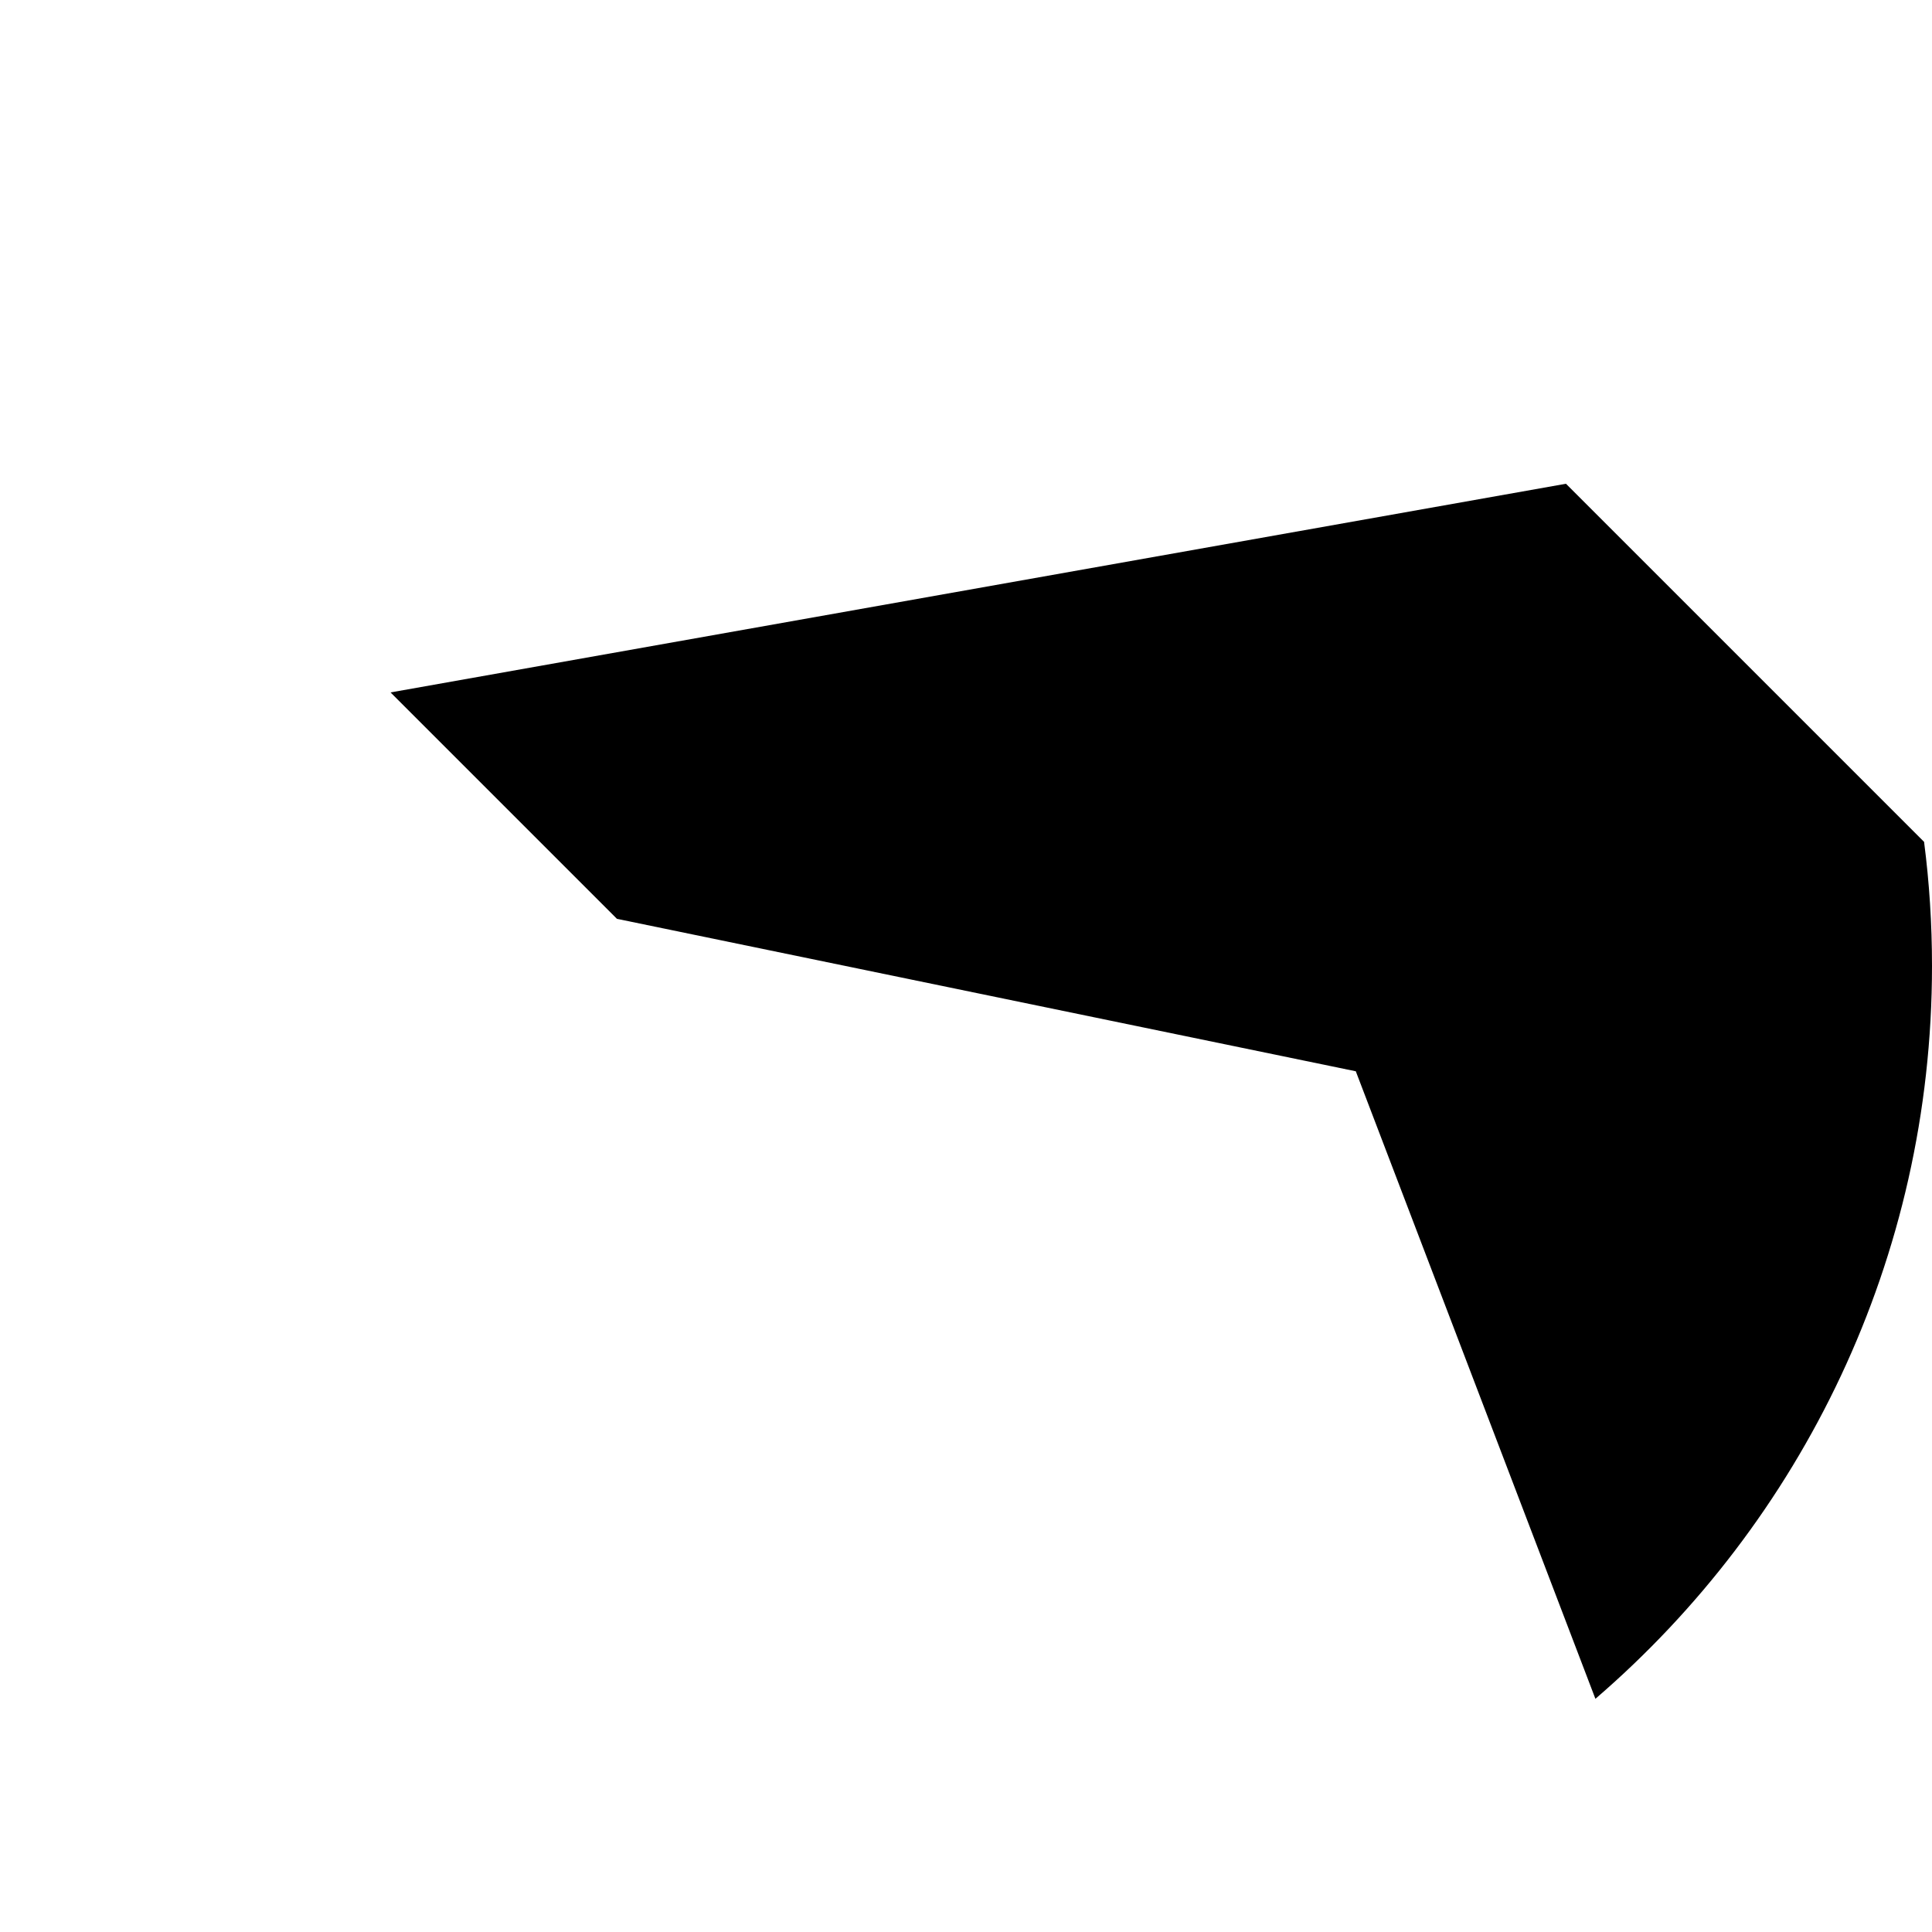 <?xml version="1.0" encoding="utf-8"?>
<!-- Generator: Adobe Illustrator 24.3.0, SVG Export Plug-In . SVG Version: 6.00 Build 0)  -->
<svg version="1.1" id="Capa_1" xmlns="http://www.w3.org/2000/svg" xmlns:xlink="http://www.w3.org/1999/xlink" x="0px" y="0px"
	 viewBox="0 0 512 512" style="enable-background:new 0 0 512 512;" xml:space="preserve">
<style type="text/css">
	.st0{display:none;fill:#A3D4FF;}
	.st1{display:none;fill:#A65D4E;}
	.st2{display:none;fill:#784132;}
	.st3{display:none;}
	.st4{display:inline;fill:#C38778;}
	.st5{display:inline;fill:#A65D4E;}
	.st6{display:inline;}
	.st7{fill:#A65D4E;}
	.st8{fill:#784132;}
	.st9{fill:#414952;}
	.st10{fill:#23272B;}
	.st11{display:inline;fill:#784132;}
	.st12{display:inline;fill:#414952;}
	.st13{display:inline;fill:#23272B;}
</style>
<g>
	<path class="st0" d="M422.9,450.2C477.4,403.2,512,333.6,512,256C512,114.6,397.4,0,256,0S0,114.6,0,256
		c0,77.6,34.6,147.2,89.1,194.2H422.9z"/>
	<path d="M512,256c0-11.1-0.7-22.1-2.1-32.9L415,128.2l-311.5,55.3l60,60l195.8,40.4l63.5,166.3C477.4,403.2,512,333.6,512,256
		L512,256z"/>
	<path class="st1" d="M152.7,455.6c0-57.1,46.3-103.3,103.3-103.3s103.3,46.3,103.3,103.3v34.7c23.2-10.3,44.6-23.8,63.6-40.2
		l-37.1-207.1H126.2L89.1,450.1c19,16.3,40.4,29.9,63.6,40.2V455.6z"/>
	<path class="st2" d="M359.3,456.6v33.7c23.2-10.3,44.6-23.8,63.6-40.2l-37.1-207.1H256v110.2C313.1,353.3,359.3,399.5,359.3,456.6
		L359.3,456.6z"/>
	<g class="st3">
		<path class="st4" d="M256,351.3c-57.1,0-103.3,46.3-103.3,103.3v35.7c31.6,14,66.6,21.7,103.3,21.7s71.7-7.8,103.3-21.7v-35.7
			C359.3,397.5,313.1,351.3,256,351.3z"/>
	</g>
	<g class="st3">
		<path class="st5" d="M256,351.3V512c36.8,0,71.7-7.8,103.3-21.7v-35.7C359.3,397.5,313.1,351.3,256,351.3L256,351.3z"/>
	</g>
	<g class="st3">
		<g class="st6">
			<g>
				<path class="st7" d="M143.9,122.7c16.8,11.1,46.1,50.2,35,67c-11.1,16.8-58.5,5-75.3-6.1c-16.8-11.1-21.4-33.8-10.3-50.6
					S127.1,111.5,143.9,122.7z"/>
			</g>
		</g>
		<g class="st6">
			<g>
				<path class="st8" d="M368.1,122.7c-16.8,11.1-46.1,50.2-35,67s58.5,5,75.3-6.1c16.8-11.1,21.4-33.8,10.3-50.6
					S384.9,111.5,368.1,122.7L368.1,122.7z"/>
			</g>
		</g>
	</g>
	<g class="st3">
		<path class="st4" d="M399.3,229.8c0,71-64.2,97.1-143.3,97.1s-143.3-26.1-143.3-97.1S176.8,77,256,77S399.3,158.8,399.3,229.8
			L399.3,229.8z"/>
	</g>
	<g class="st3">
		<path class="st5" d="M256,77v249.9c79.2,0,143.3-26.1,143.3-97.1C399.3,158.8,335.2,77,256,77L256,77z"/>
	</g>
	<g class="st3">
		<g class="st6">
			<g>
				<circle class="st9" cx="187.5" cy="166.9" r="15"/>
			</g>
		</g>
		<g class="st6">
			<g>
				<circle class="st10" cx="324.5" cy="166.9" r="15"/>
			</g>
		</g>
	</g>
	<g class="st3">
		<path class="st5" d="M250.2,169.6h11.5c23.3,0,41.3,17.5,38.3,37.3l-5.8,37.5c-2.5,16.4-18.9,28.7-38.3,28.7s-35.8-12.3-38.3-28.7
			l-5.8-37.5C208.9,187.1,226.9,169.6,250.2,169.6L250.2,169.6z"/>
	</g>
	<g class="st3">
		<path class="st11" d="M261.8,169.6H256v103.5c19.4,0,35.8-12.3,38.3-28.7l5.8-37.5C303.1,187.1,285.1,169.6,261.8,169.6
			L261.8,169.6z"/>
	</g>
	<g class="st3">
		<path class="st12" d="M282.4,210.2c0,11.8-11.8,21.3-26.4,21.3s-26.4-9.5-26.4-21.3s11.8-12.7,26.4-12.7S282.4,198.5,282.4,210.2z
			"/>
	</g>
	<g class="st3">
		<path class="st13" d="M256,197.5v34c14.6,0,26.4-9.5,26.4-21.3S270.6,197.5,256,197.5z"/>
	</g>
</g>
</svg>
